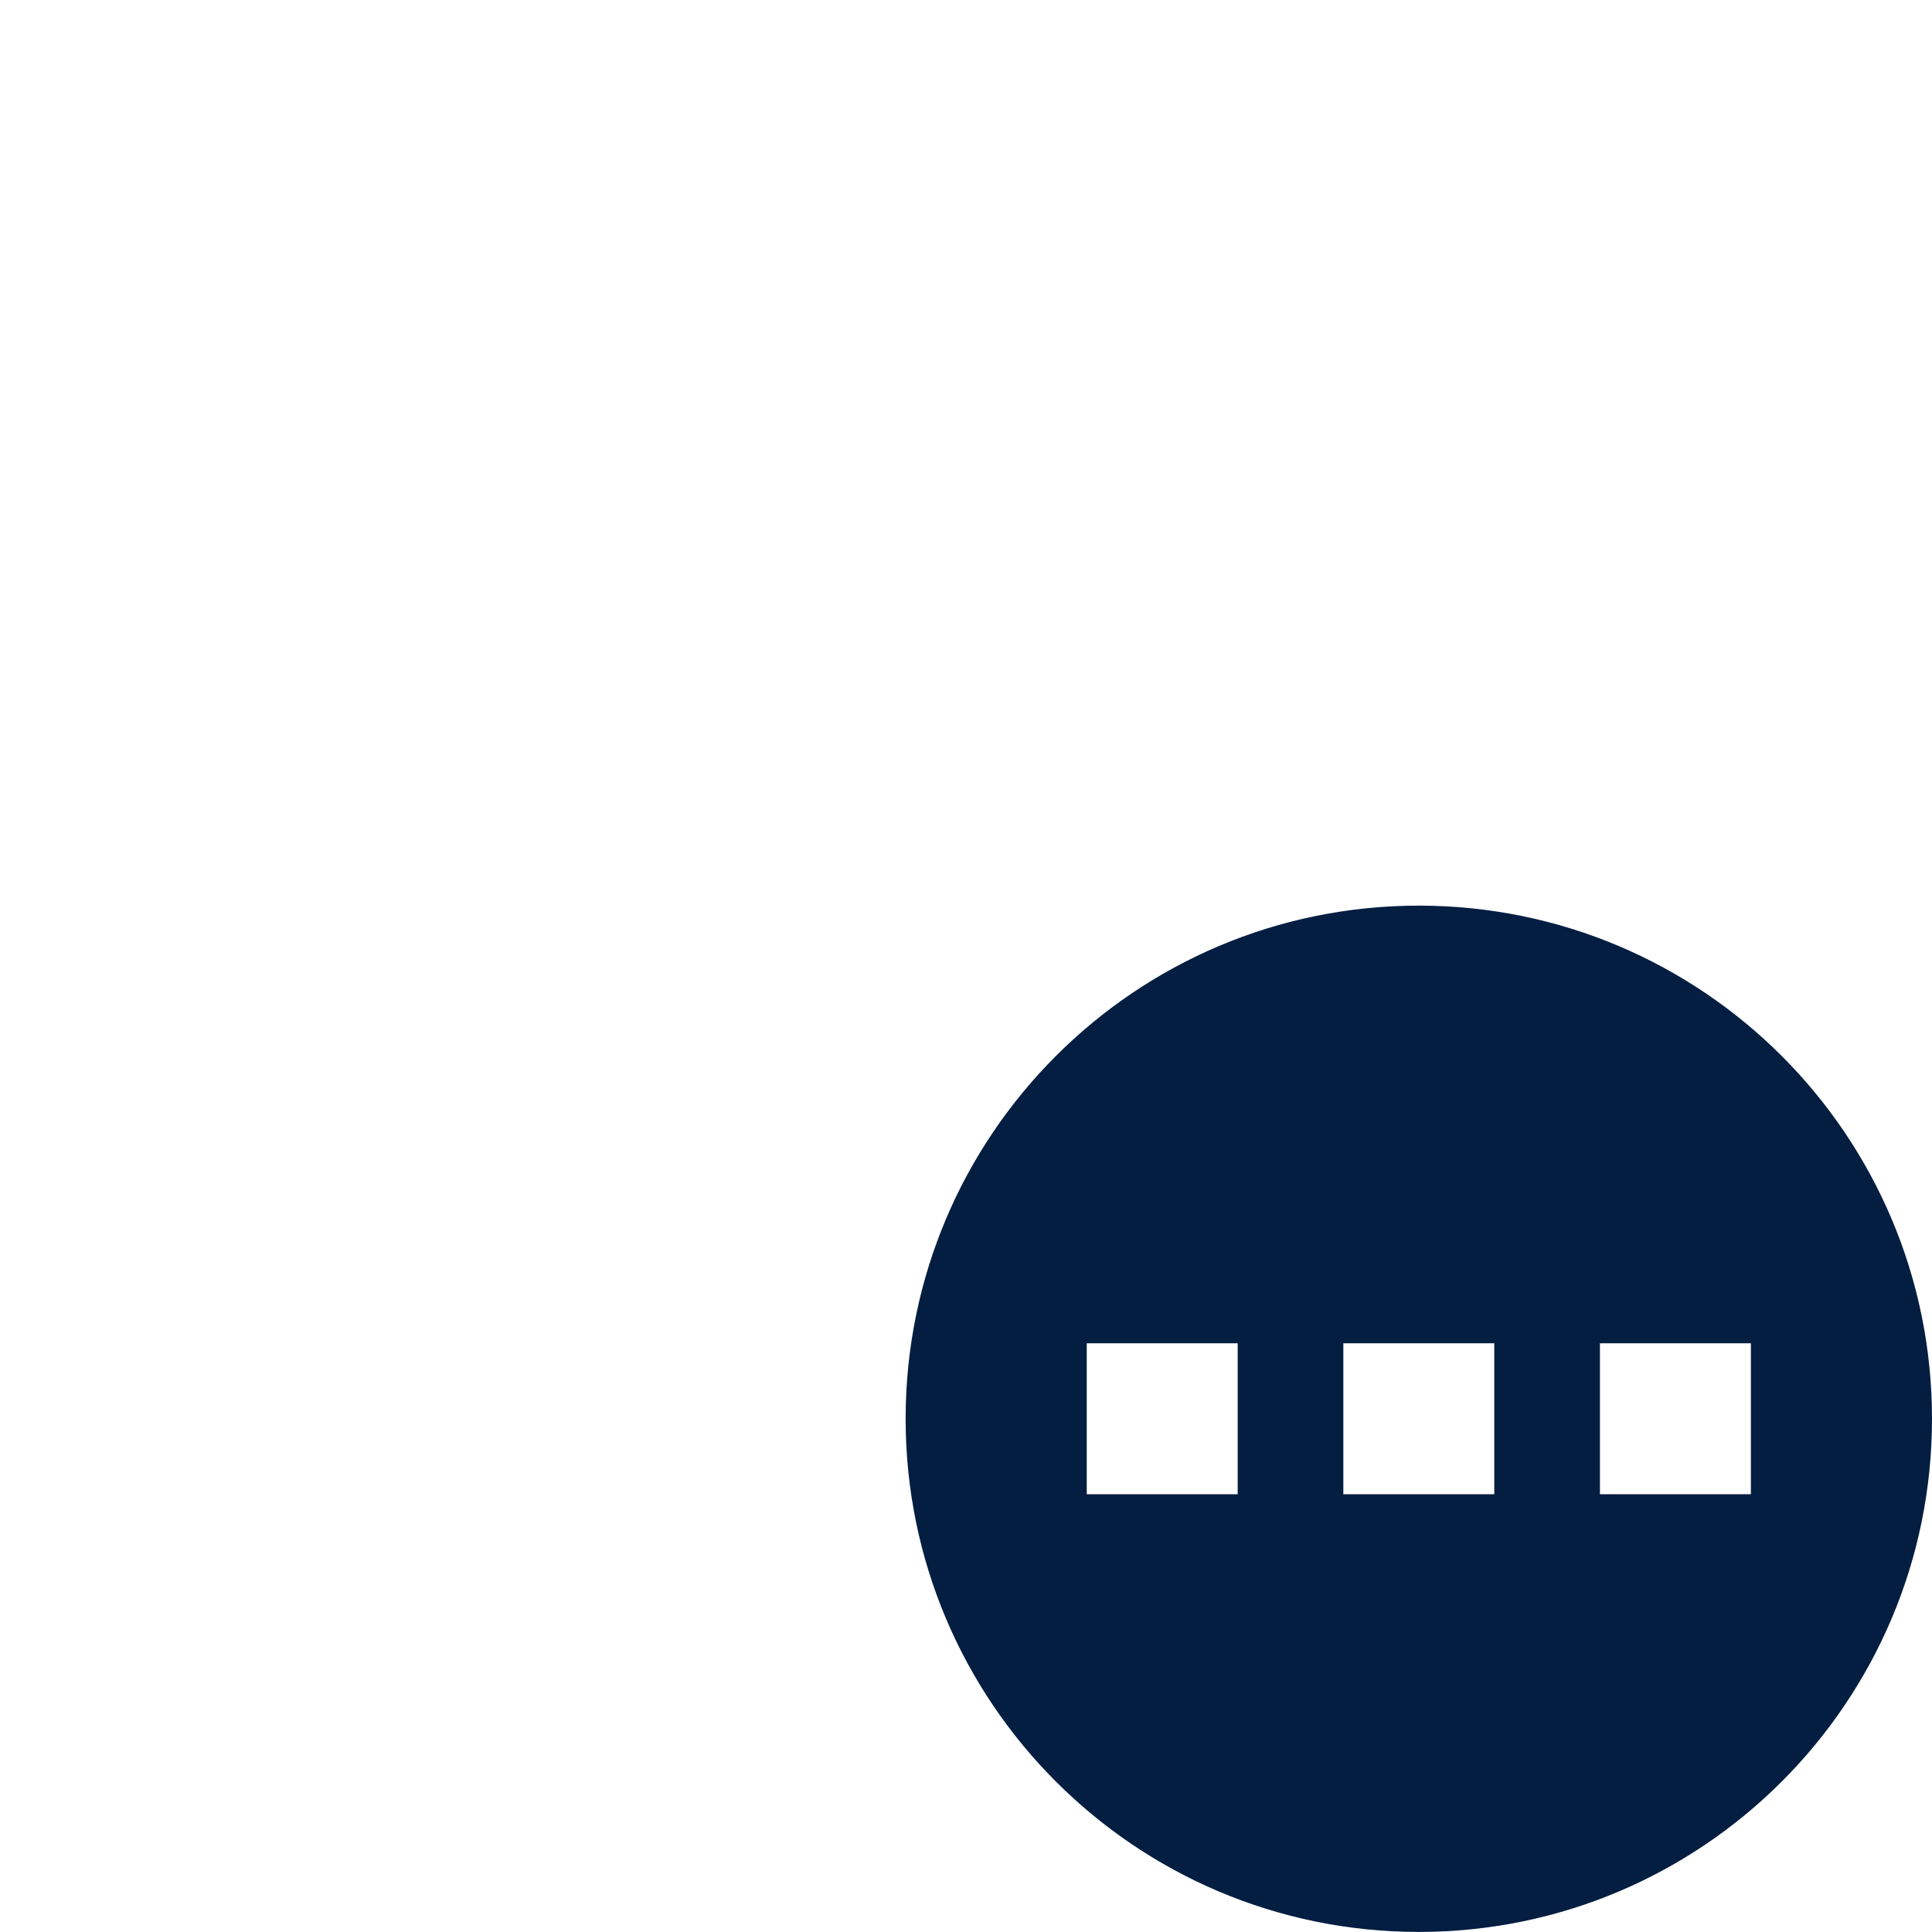 <?xml version="1.0" encoding="utf-8"?>
<svg width="512" height="512" viewBox="0 0 32 32" fill="none" xmlns="http://www.w3.org/2000/svg">
  <g clip-path="url(#clip0)">
    <path fill-rule="evenodd" clip-rule="evenodd" d="M 23.5 15 C 28.194 15 32 18.805 32 23.5 C 32 28.193 28.194 31.999 23.5 31.999 C 18.806 31.999 15 28.193 15 23.5 C 15 18.805 18.806 15 23.5 15 Z M 20.5 22.249 L 18 22.249 L 18 24.749 L 20.5 24.749 L 20.5 22.249 Z M 24.75 22.249 L 22.25 22.249 L 22.25 24.749 L 24.75 24.749 L 24.75 22.249 Z M 29 22.249 L 26.5 22.249 L 26.5 24.749 L 29 24.749 L 29 22.249 Z" fill="#041E42"/>
  </g>
  <defs>
    <clipPath id="clip0">
      <rect width="32" height="32" fill="white"/>
    </clipPath>
  </defs>
</svg>